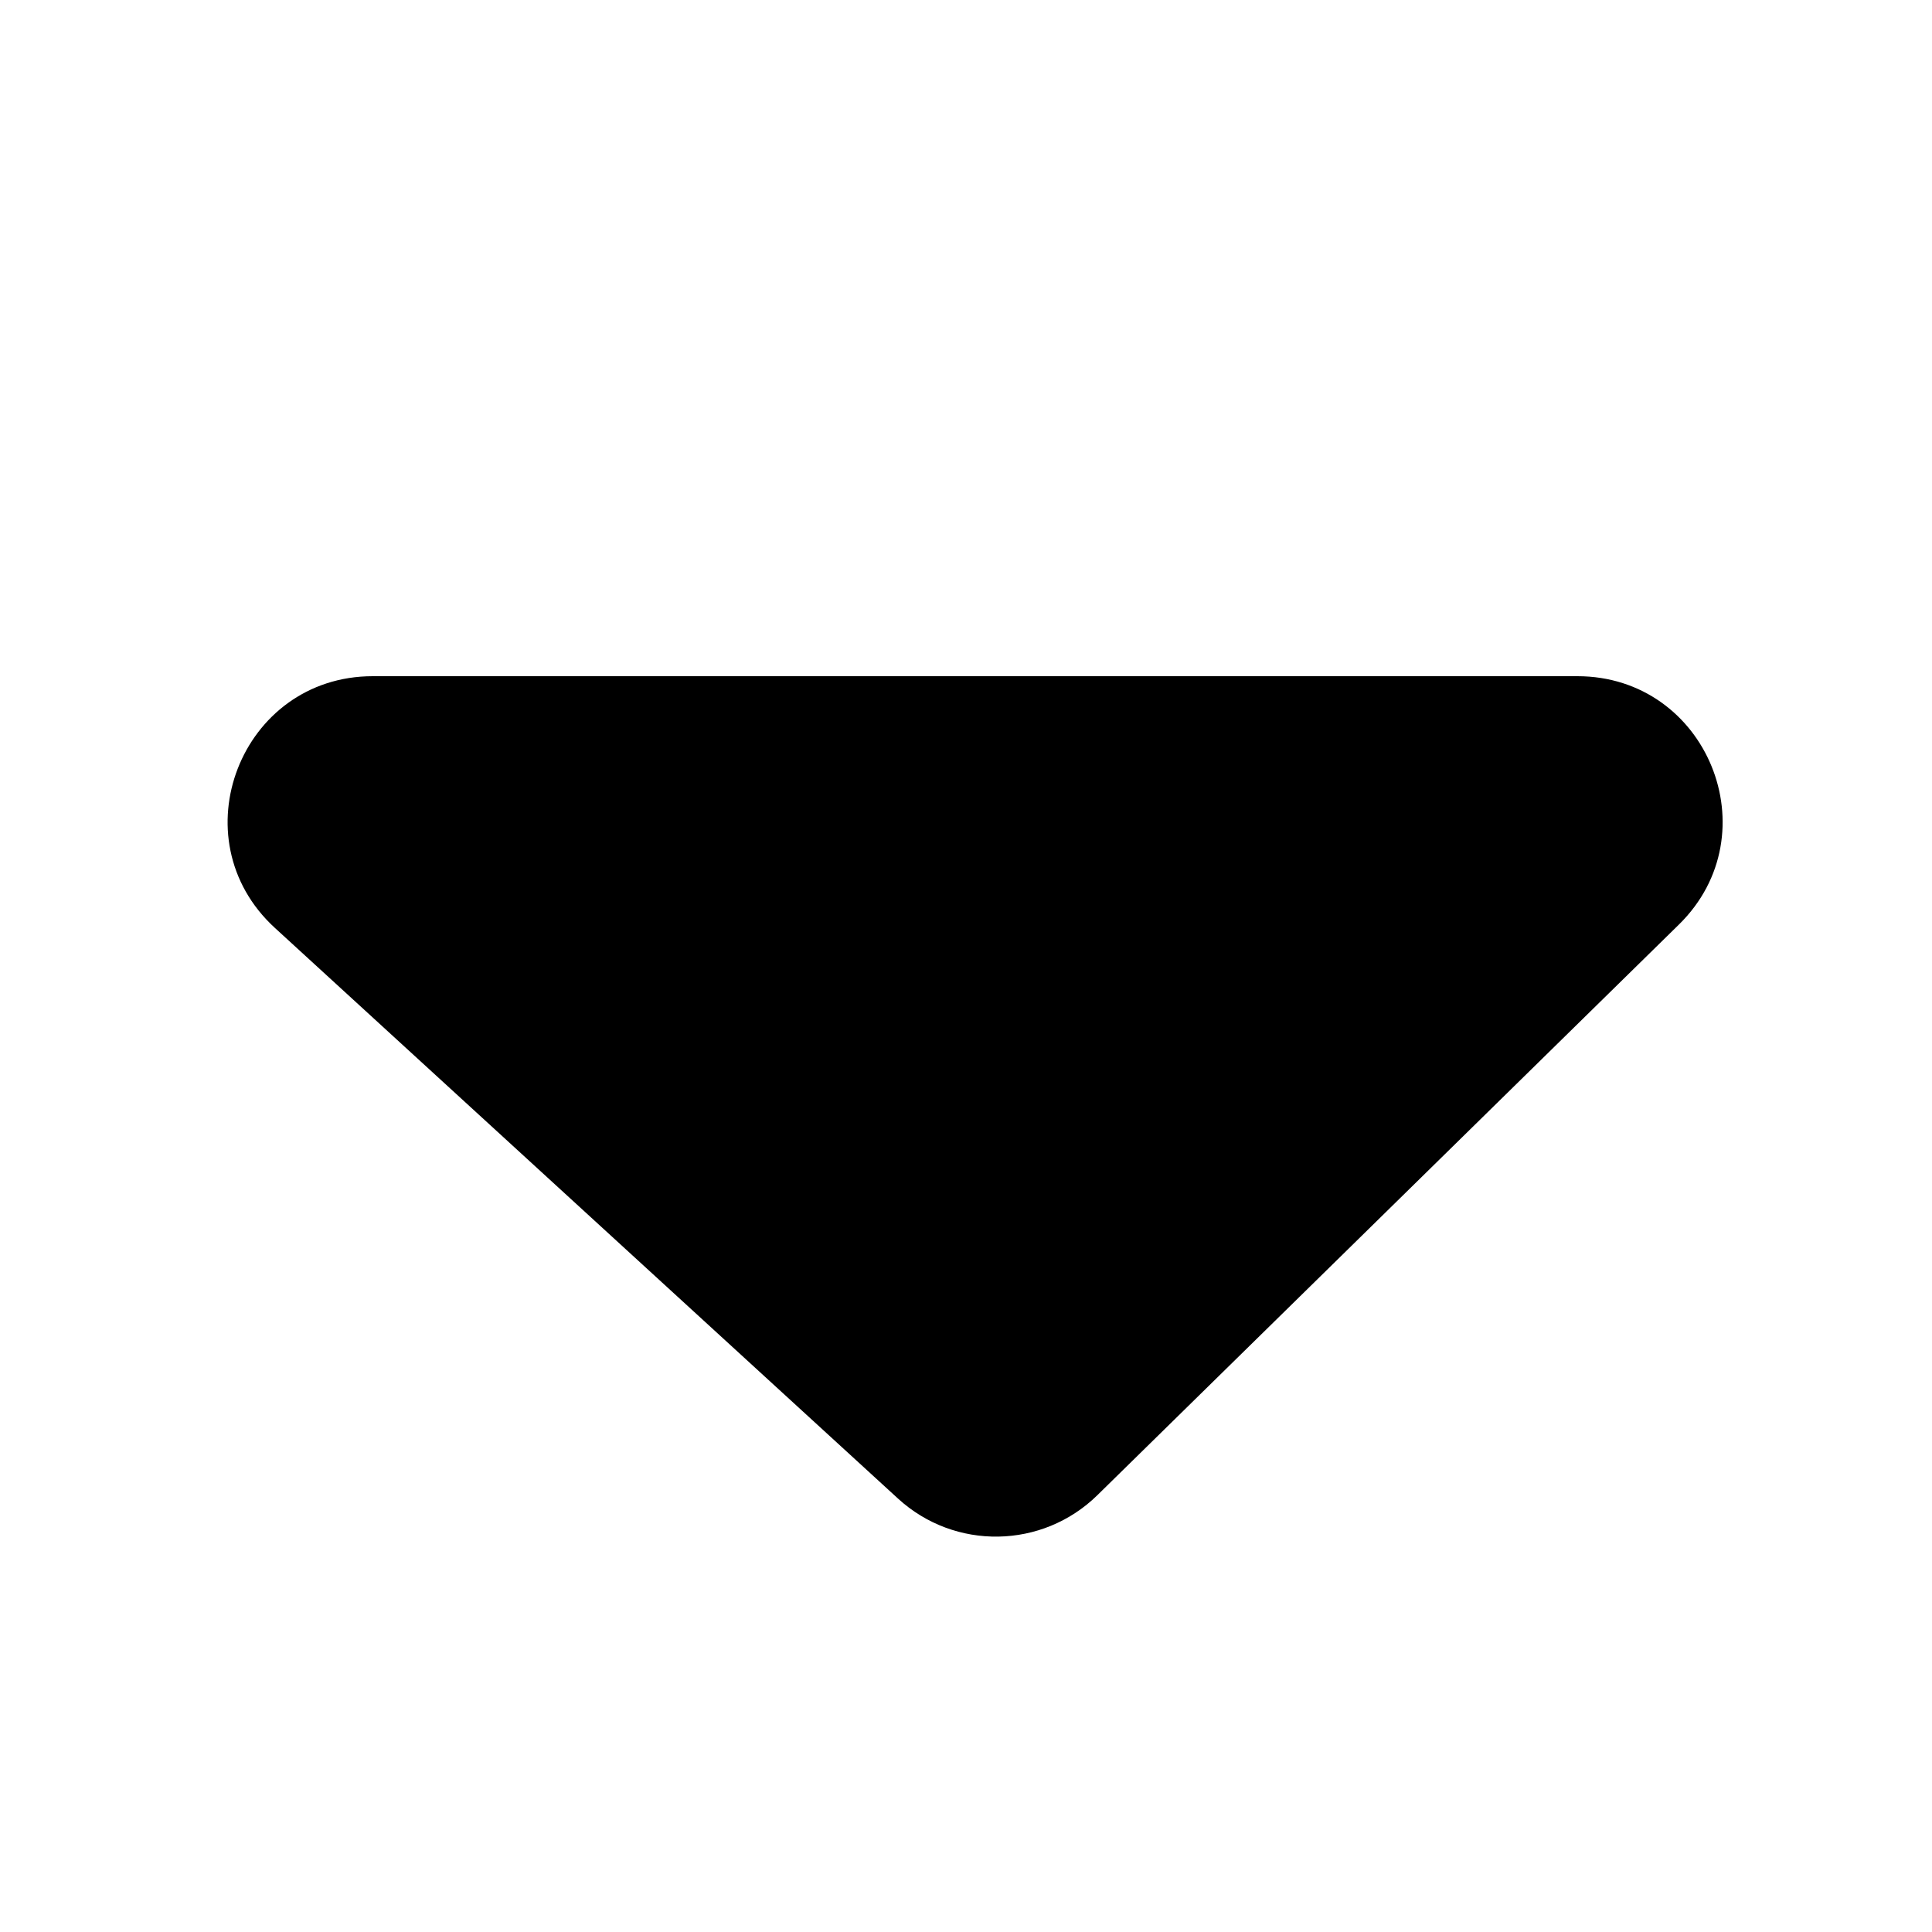 <svg width="20" height="20" viewBox="0 0 20 20" fill="none" xmlns="http://www.w3.org/2000/svg">
<path d="M11.36 15.478L17.38 9.571C18.339 8.63 17.673 7 16.329 7L3.859 7C2.491 7 1.837 8.682 2.846 9.606L9.296 15.513C9.884 16.052 10.791 16.036 11.36 15.478Z" fill="black"/>
</svg>
